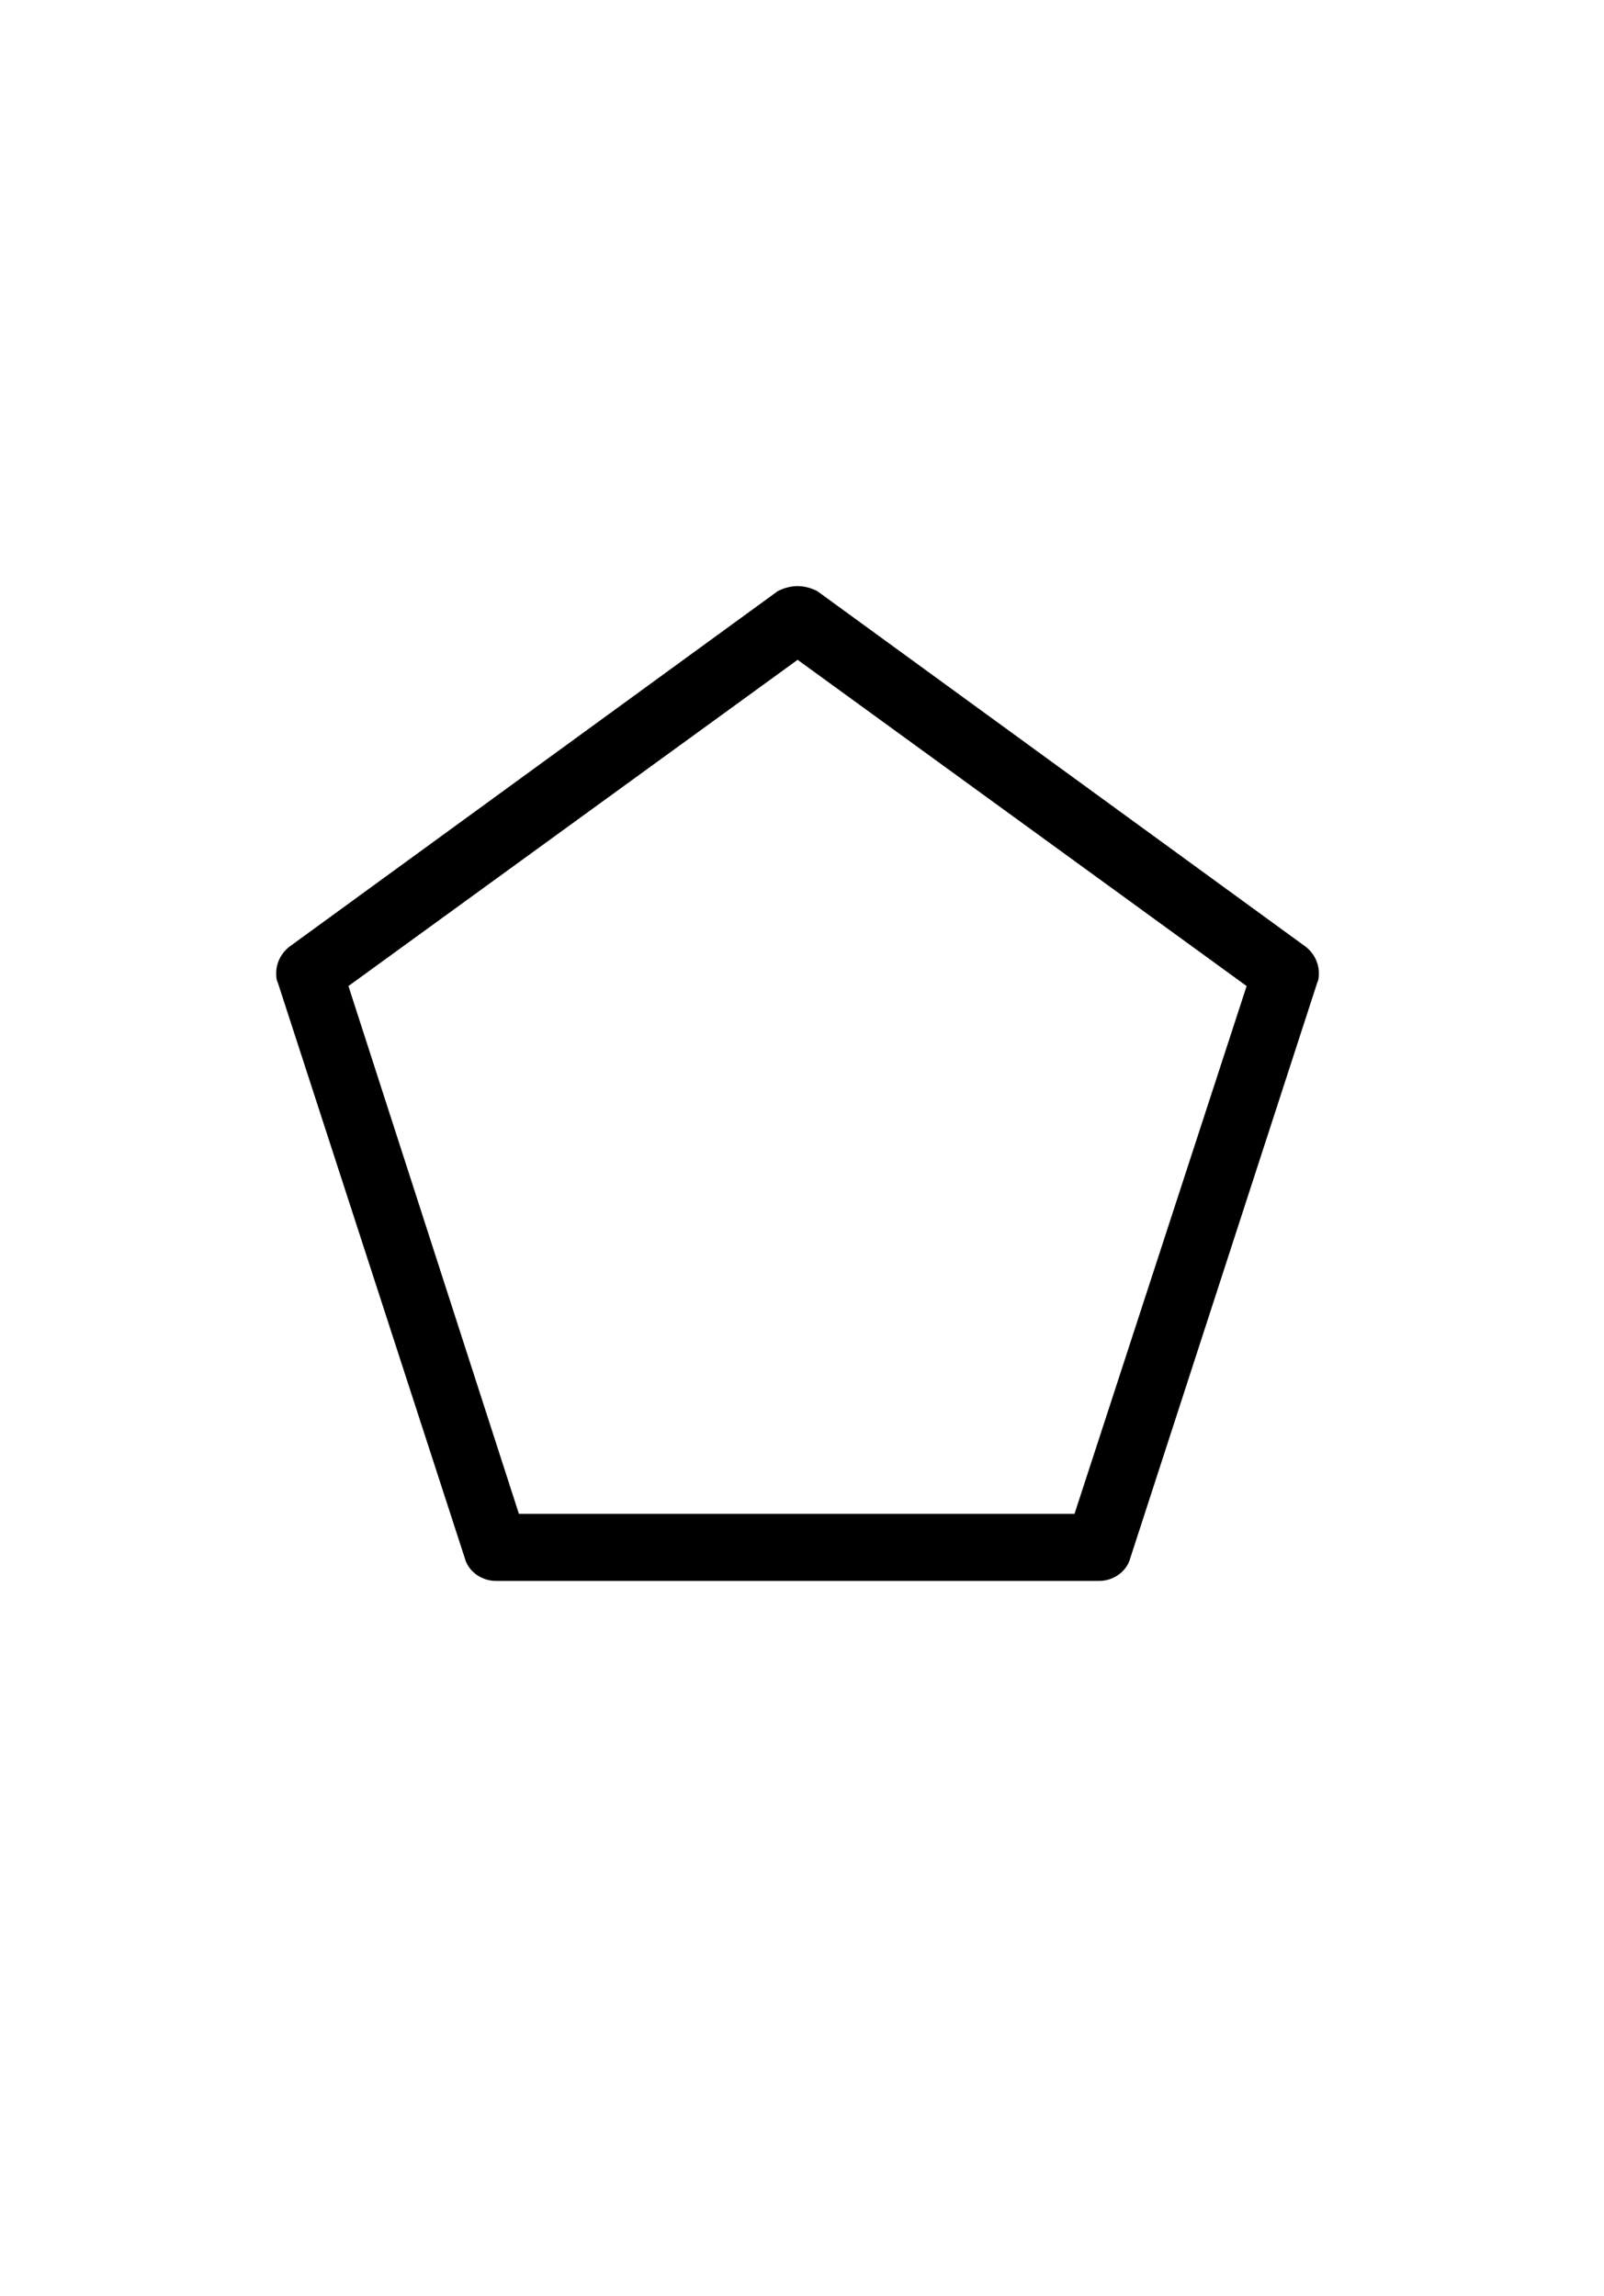 <?xml version='1.0' encoding='UTF-8'?>
<!-- This file was generated by dvisvgm 2.13.3 -->
<svg version='1.1' xmlns='http://www.w3.org/2000/svg' xmlns:xlink='http://www.w3.org/1999/xlink' viewBox='-165.1 -165.1 22.354 32'>
<title>\pentagon</title>
<desc Packages='{wasysym}' CommandUnicode='U+2B20' UnicodePackages='[utf8]{inputenc}'/>
<defs>
<path id='g0-68' d='M7.004-3.397C7.014-3.417 7.014-3.437 7.014-3.457C7.014-3.517 6.984-3.577 6.934-3.616L3.965-5.778C3.925-5.798 3.885-5.808 3.846-5.808S3.766-5.798 3.726-5.778L.757-3.616C.707-3.577 .677-3.517 .677-3.457C.677-3.437 .677-3.417 .687-3.397L1.823 .1C1.843 .179 1.923 .239 2.012 .239H5.679C5.768 .239 5.848 .179 5.868 .1L7.004-3.397ZM6.575-3.377L5.529-.169H2.152L1.116-3.377L3.846-5.36L6.575-3.377Z'/>
</defs>
<g id='page1' transform='scale(2.293)'>
<use x='-71' y='-62.631' xlink:href='#g0-68'/>
</g>
</svg>

